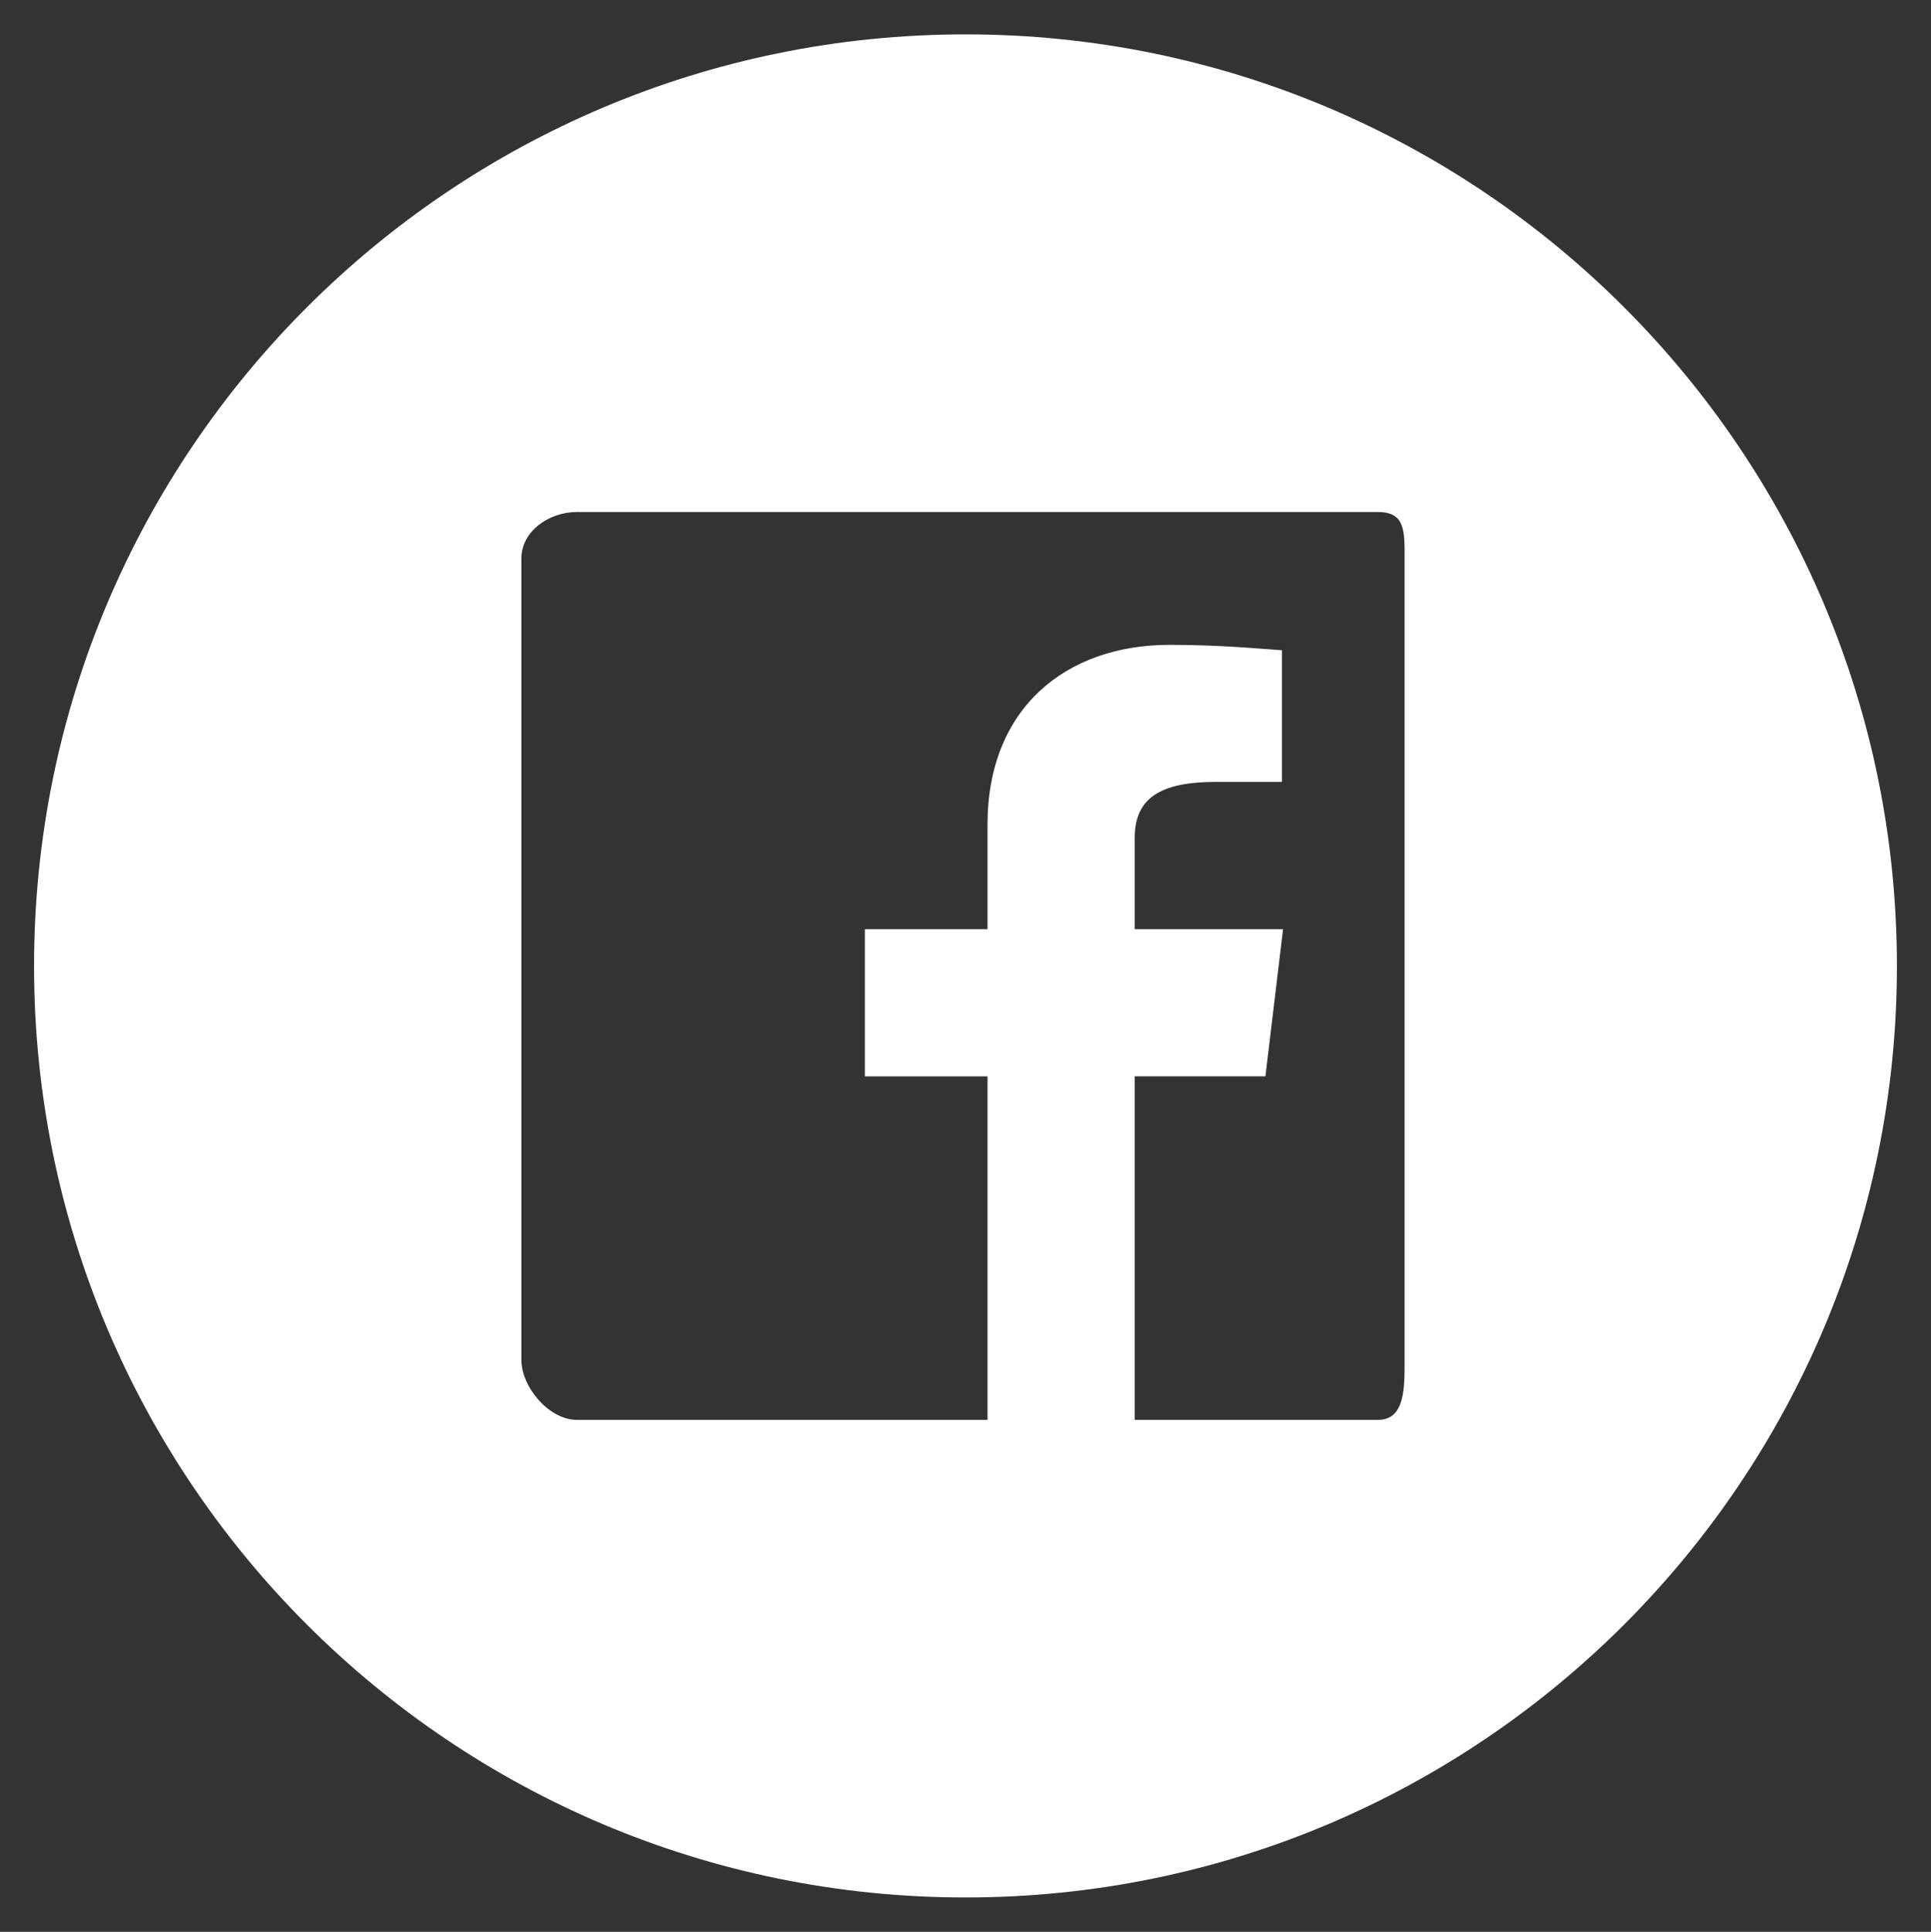 <?xml version="1.0" encoding="utf-8"?>
<!-- Generator: Adobe Illustrator 17.0.0, SVG Export Plug-In . SVG Version: 6.00 Build 0)  -->
<!DOCTYPE svg PUBLIC "-//W3C//DTD SVG 1.1//EN" "http://www.w3.org/Graphics/SVG/1.1/DTD/svg11.dtd">
<svg version="1.1" id="Layer_1" xmlns="http://www.w3.org/2000/svg" xmlns:xlink="http://www.w3.org/1999/xlink" x="0px" y="0px"
	 width="78.707px" height="78.732px" viewBox="0 0 78.707 78.732" enable-background="new 0 0 78.707 78.732" xml:space="preserve">
<rect x="0" y="0" width="78.707" height="78.732" fill="#333333" stroke="none"/>
<g id="Facebook_4_">
	<path fill="#FFFFFF" d="M39.358,1.401c-20.97,0-37.97,17-37.97,37.97c0,20.96,17,37.96,37.97,37.96c20.96,0,37.96-17,37.96-37.96
		C77.318,18.401,60.318,1.401,39.358,1.401z M57.251,55.421c0,1.12,0.027,2.446-1.083,2.446h-9.917v-14h5.327l0.72-6h-6.047v-3.716
		c0-1.6,1.007-2.284,3.307-2.284h2.693v-5.366c-1-0.07-2.55-0.22-4.58-0.22c-4.22,0-7.42,2.58-7.42,7.32v4.266h-5v6h5v14H23.508
		c-1.12,0-2.257-1.326-2.257-2.446v-32.66c0-1.12,1.137-1.894,2.257-1.894h32.66c1.11,0,1.083,0.774,1.083,1.894V55.421z"/>
</g>
</svg>
